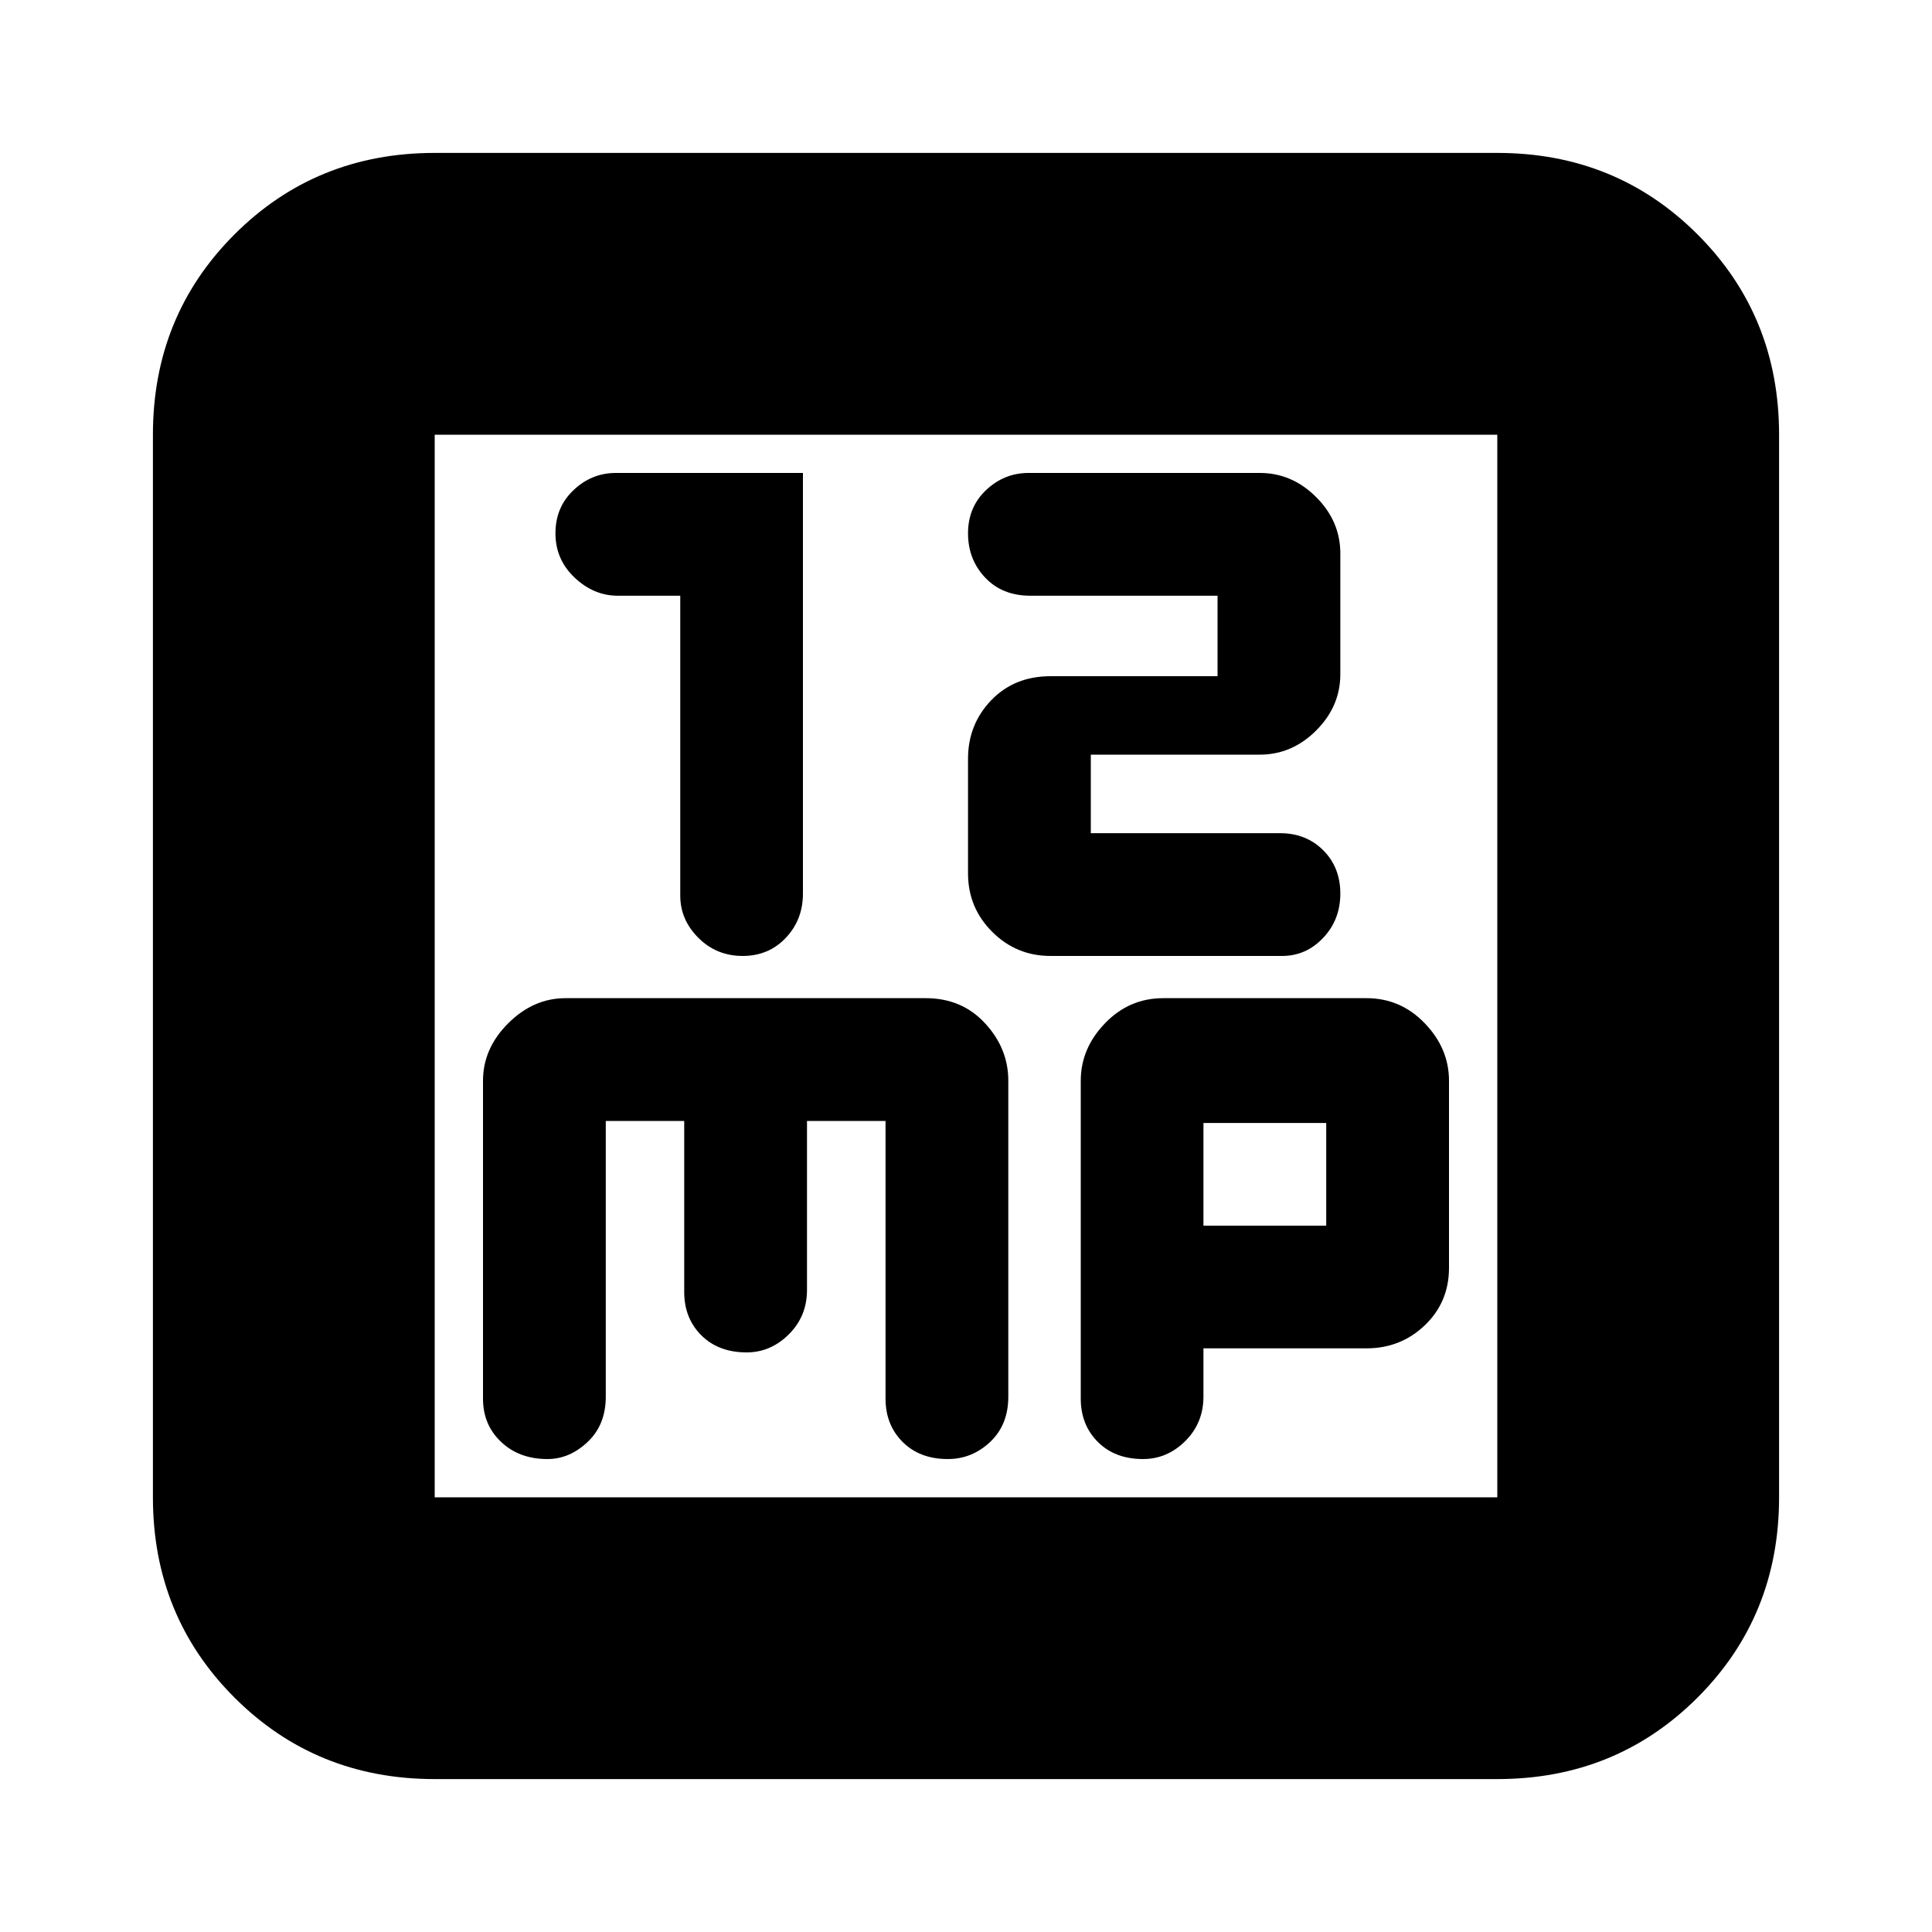 <svg xmlns="http://www.w3.org/2000/svg" height="20" width="20"><path d="M7.688 9.896Q7.958 9.896 8.135 9.708Q8.312 9.521 8.312 9.25V4.896H6.375Q6.125 4.896 5.938 5.073Q5.75 5.25 5.75 5.521Q5.75 5.792 5.948 5.979Q6.146 6.167 6.396 6.167H7.042V9.271Q7.042 9.521 7.229 9.708Q7.417 9.896 7.688 9.896ZM10.875 9.896H13.271Q13.521 9.896 13.698 9.708Q13.875 9.521 13.875 9.25Q13.875 8.979 13.698 8.802Q13.521 8.625 13.25 8.625H11.292V7.812H13.042Q13.375 7.812 13.625 7.562Q13.875 7.312 13.875 6.979V5.729Q13.875 5.396 13.625 5.146Q13.375 4.896 13.042 4.896H10.646Q10.396 4.896 10.208 5.073Q10.021 5.25 10.021 5.521Q10.021 5.792 10.198 5.979Q10.375 6.167 10.667 6.167H12.604V7H10.875Q10.5 7 10.26 7.25Q10.021 7.5 10.021 7.854V9.042Q10.021 9.396 10.271 9.646Q10.521 9.896 10.875 9.896ZM4.5 18.417Q3.271 18.417 2.427 17.573Q1.583 16.729 1.583 15.5V4.5Q1.583 3.271 2.427 2.427Q3.271 1.583 4.5 1.583H15.5Q16.729 1.583 17.573 2.427Q18.417 3.271 18.417 4.5V15.5Q18.417 16.729 17.573 17.573Q16.729 18.417 15.5 18.417ZM4.5 15.5H15.5Q15.5 15.5 15.5 15.5Q15.5 15.5 15.5 15.5V4.5Q15.5 4.5 15.5 4.5Q15.5 4.5 15.5 4.5H4.5Q4.5 4.5 4.5 4.5Q4.5 4.5 4.5 4.5V15.5Q4.5 15.5 4.5 15.5Q4.5 15.5 4.5 15.5ZM5.667 15.104Q5.896 15.104 6.083 14.927Q6.271 14.75 6.271 14.458V11.604H7.083V13.375Q7.083 13.646 7.26 13.823Q7.438 14 7.729 14Q7.979 14 8.167 13.812Q8.354 13.625 8.354 13.354V11.604H9.167V14.479Q9.167 14.75 9.344 14.927Q9.521 15.104 9.812 15.104Q10.062 15.104 10.25 14.927Q10.438 14.75 10.438 14.458V11.188Q10.438 10.854 10.198 10.594Q9.958 10.333 9.583 10.333H5.854Q5.521 10.333 5.26 10.594Q5 10.854 5 11.188V14.479Q5 14.75 5.188 14.927Q5.375 15.104 5.667 15.104ZM11.833 15.104Q12.083 15.104 12.271 14.917Q12.458 14.729 12.458 14.458V13.958H14.146Q14.5 13.958 14.75 13.719Q15 13.479 15 13.125V11.188Q15 10.854 14.75 10.594Q14.5 10.333 14.146 10.333H12.042Q11.688 10.333 11.438 10.594Q11.188 10.854 11.188 11.188V14.479Q11.188 14.75 11.365 14.927Q11.542 15.104 11.833 15.104ZM12.458 11.625H13.729V12.688H12.458ZM4.5 4.5Q4.5 4.5 4.5 4.5Q4.5 4.5 4.5 4.5Q4.5 4.5 4.5 4.5Q4.5 4.5 4.5 4.5V15.5Q4.5 15.5 4.5 15.5Q4.5 15.5 4.5 15.5Q4.5 15.5 4.5 15.5Q4.5 15.5 4.5 15.5Z"/></svg>